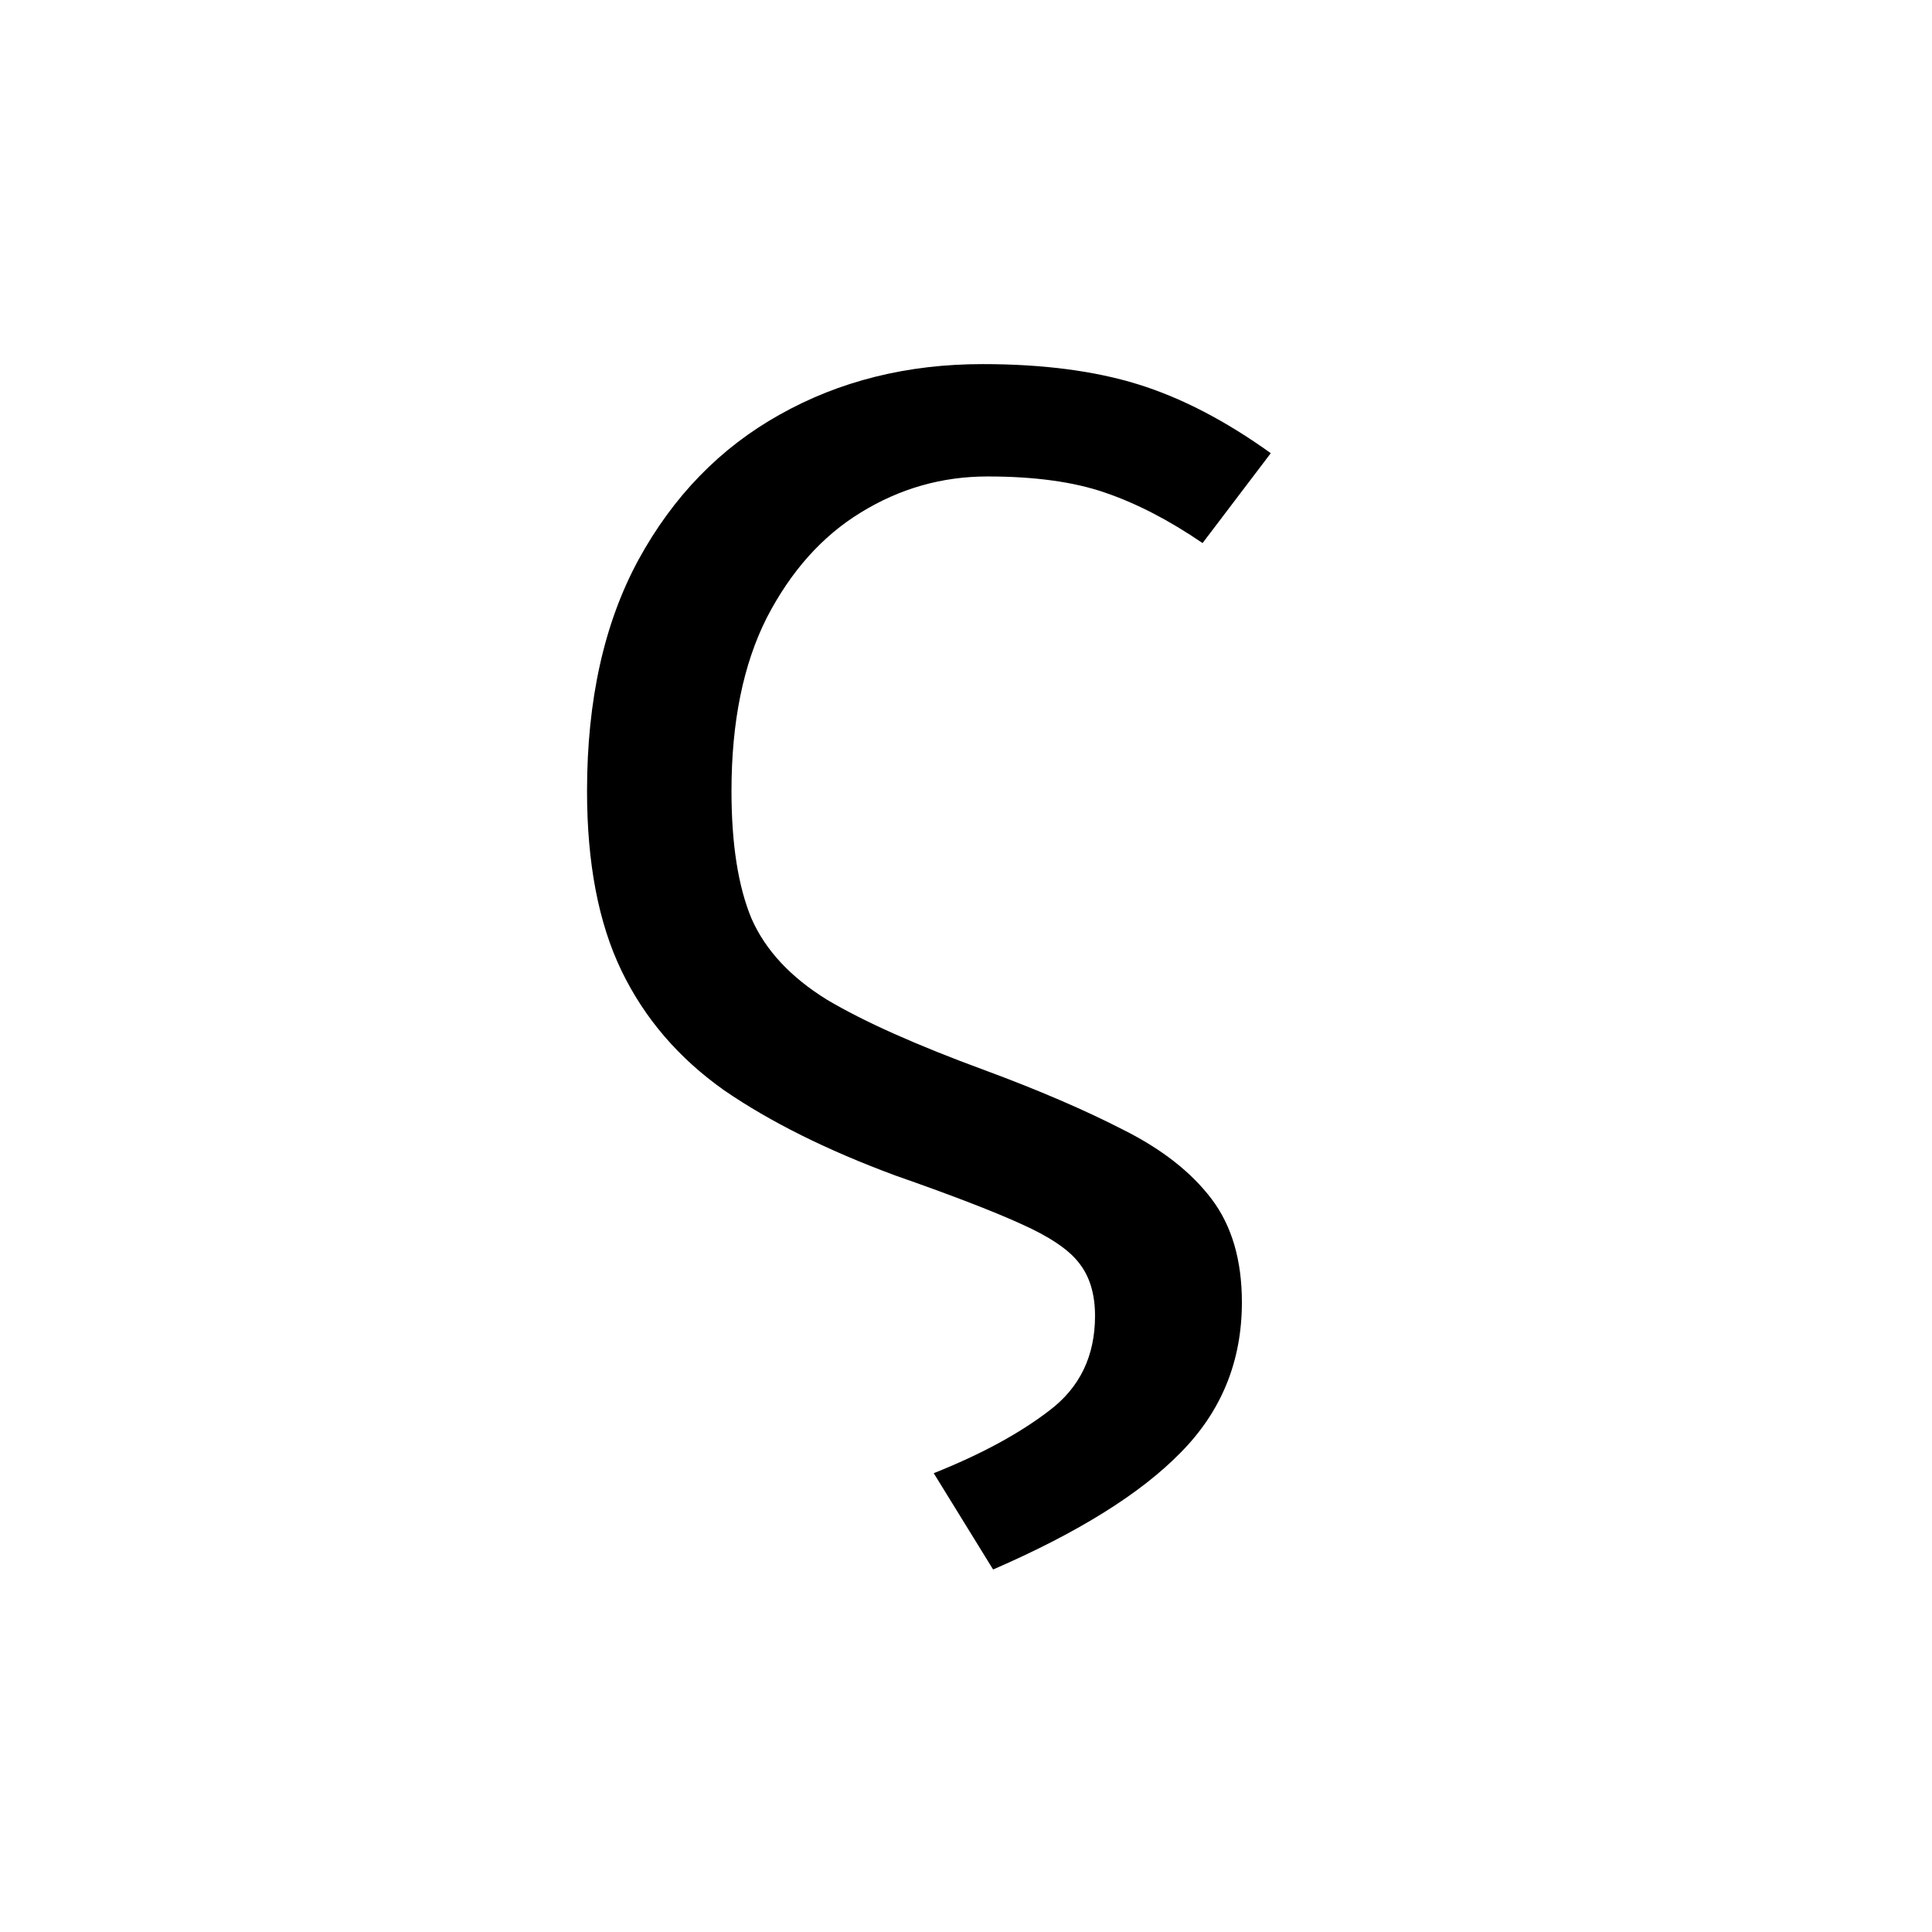 <svg width="260" height="260" viewBox="0 0 260 260" fill="none" xmlns="http://www.w3.org/2000/svg">
<path d="M132.244 49C140.308 49 147.256 49.9 153.088 51.7C158.92 53.5 164.896 56.596 171.016 60.988L161.836 73.084C157.3 69.988 152.908 67.72 148.66 66.28C144.484 64.84 139.228 64.12 132.892 64.12C126.772 64.12 121.084 65.74 115.828 68.98C110.644 72.148 106.432 76.864 103.192 83.128C100.024 89.392 98.44 97.168 98.44 106.456C98.44 113.584 99.34 119.308 101.14 123.628C103.012 127.876 106.396 131.512 111.292 134.536C116.26 137.488 123.352 140.656 132.568 144.04C139.768 146.704 145.96 149.368 151.144 152.032C156.328 154.624 160.288 157.72 163.024 161.32C165.76 164.92 167.128 169.564 167.128 175.252C167.128 183.172 164.392 189.904 158.92 195.448C153.52 200.992 145.096 206.248 133.648 211.216L125.656 198.256C131.992 195.736 137.176 192.928 141.208 189.832C145.312 186.736 147.364 182.488 147.364 177.088C147.364 174.136 146.644 171.76 145.204 169.96C143.836 168.16 141.208 166.396 137.32 164.668C133.504 162.94 127.888 160.78 120.472 158.188C111.328 154.804 103.66 150.988 97.468 146.74C91.348 142.42 86.74 137.056 83.644 130.648C80.548 124.24 79 116.176 79 106.456C79 94.216 81.304 83.848 85.912 75.352C90.592 66.784 96.928 60.268 104.92 55.804C112.984 51.268 122.092 49 132.244 49Z" fill="black"/>
</svg>
